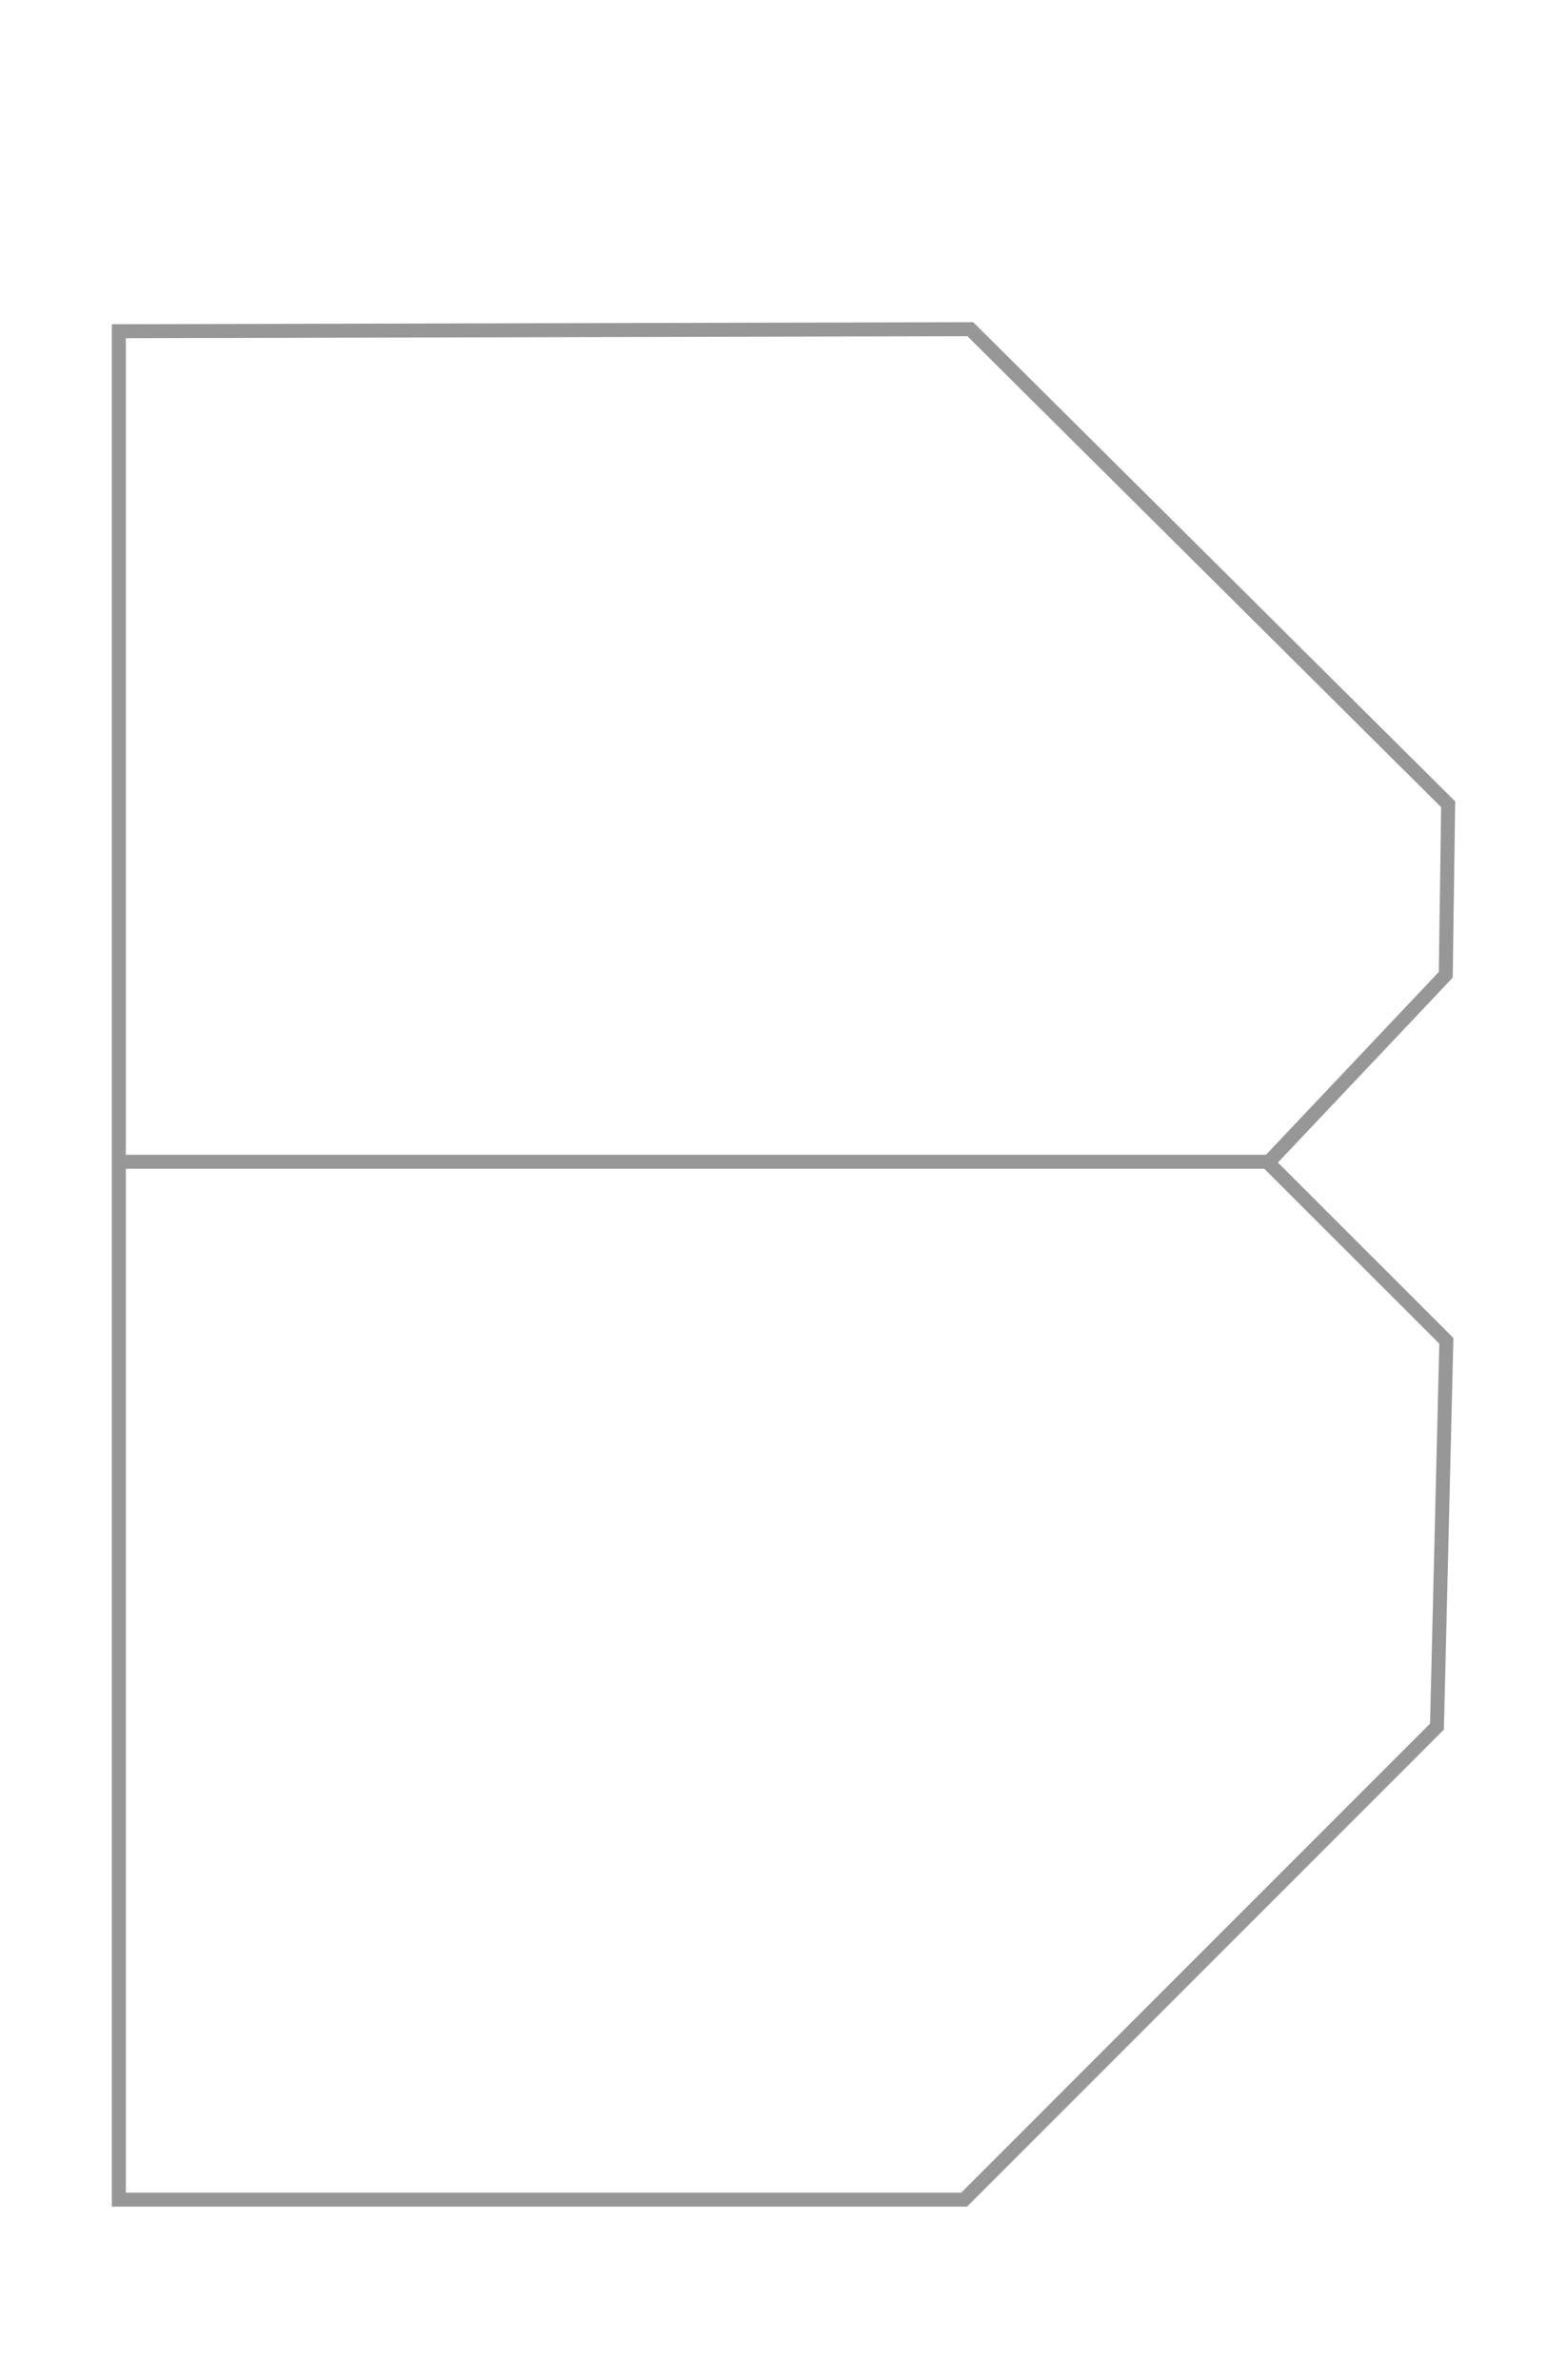 <?xml version="1.0" encoding="UTF-8" standalone="no"?>
<svg width="56px" height="85px" viewBox="0 0 56 85" version="1.1" xmlns="http://www.w3.org/2000/svg" xmlns:xlink="http://www.w3.org/1999/xlink" xmlns:sketch="http://www.bohemiancoding.com/sketch/ns">
    <!-- Generator: Sketch 3.3.1 (12002) - http://www.bohemiancoding.com/sketch -->
    <title>b</title>
    <desc>Created with Sketch.</desc>
    <defs></defs>
    <g id="Page-1" stroke="none" stroke-width="1" fill="none" fill-rule="evenodd" sketch:type="MSPage">
        <g id="b" sketch:type="MSArtboardGroup" stroke="#979797" stroke-width="0.5">
            <path d="M4.247,11.83 L4.247,40.24 L4.247,78.566 L34.456,78.566 L51.353,61.669 L51.688,47.892 L45.319,41.529 L51.667,34.818 L51.753,28.727 L34.676,11.758 L4.247,11.83 Z" id="Path" sketch:type="MSShapeGroup"></path>
            <path d="M45.398,41.496 L4.289,41.496" id="Path-5" sketch:type="MSShapeGroup"></path>
        </g>
    </g>
</svg>